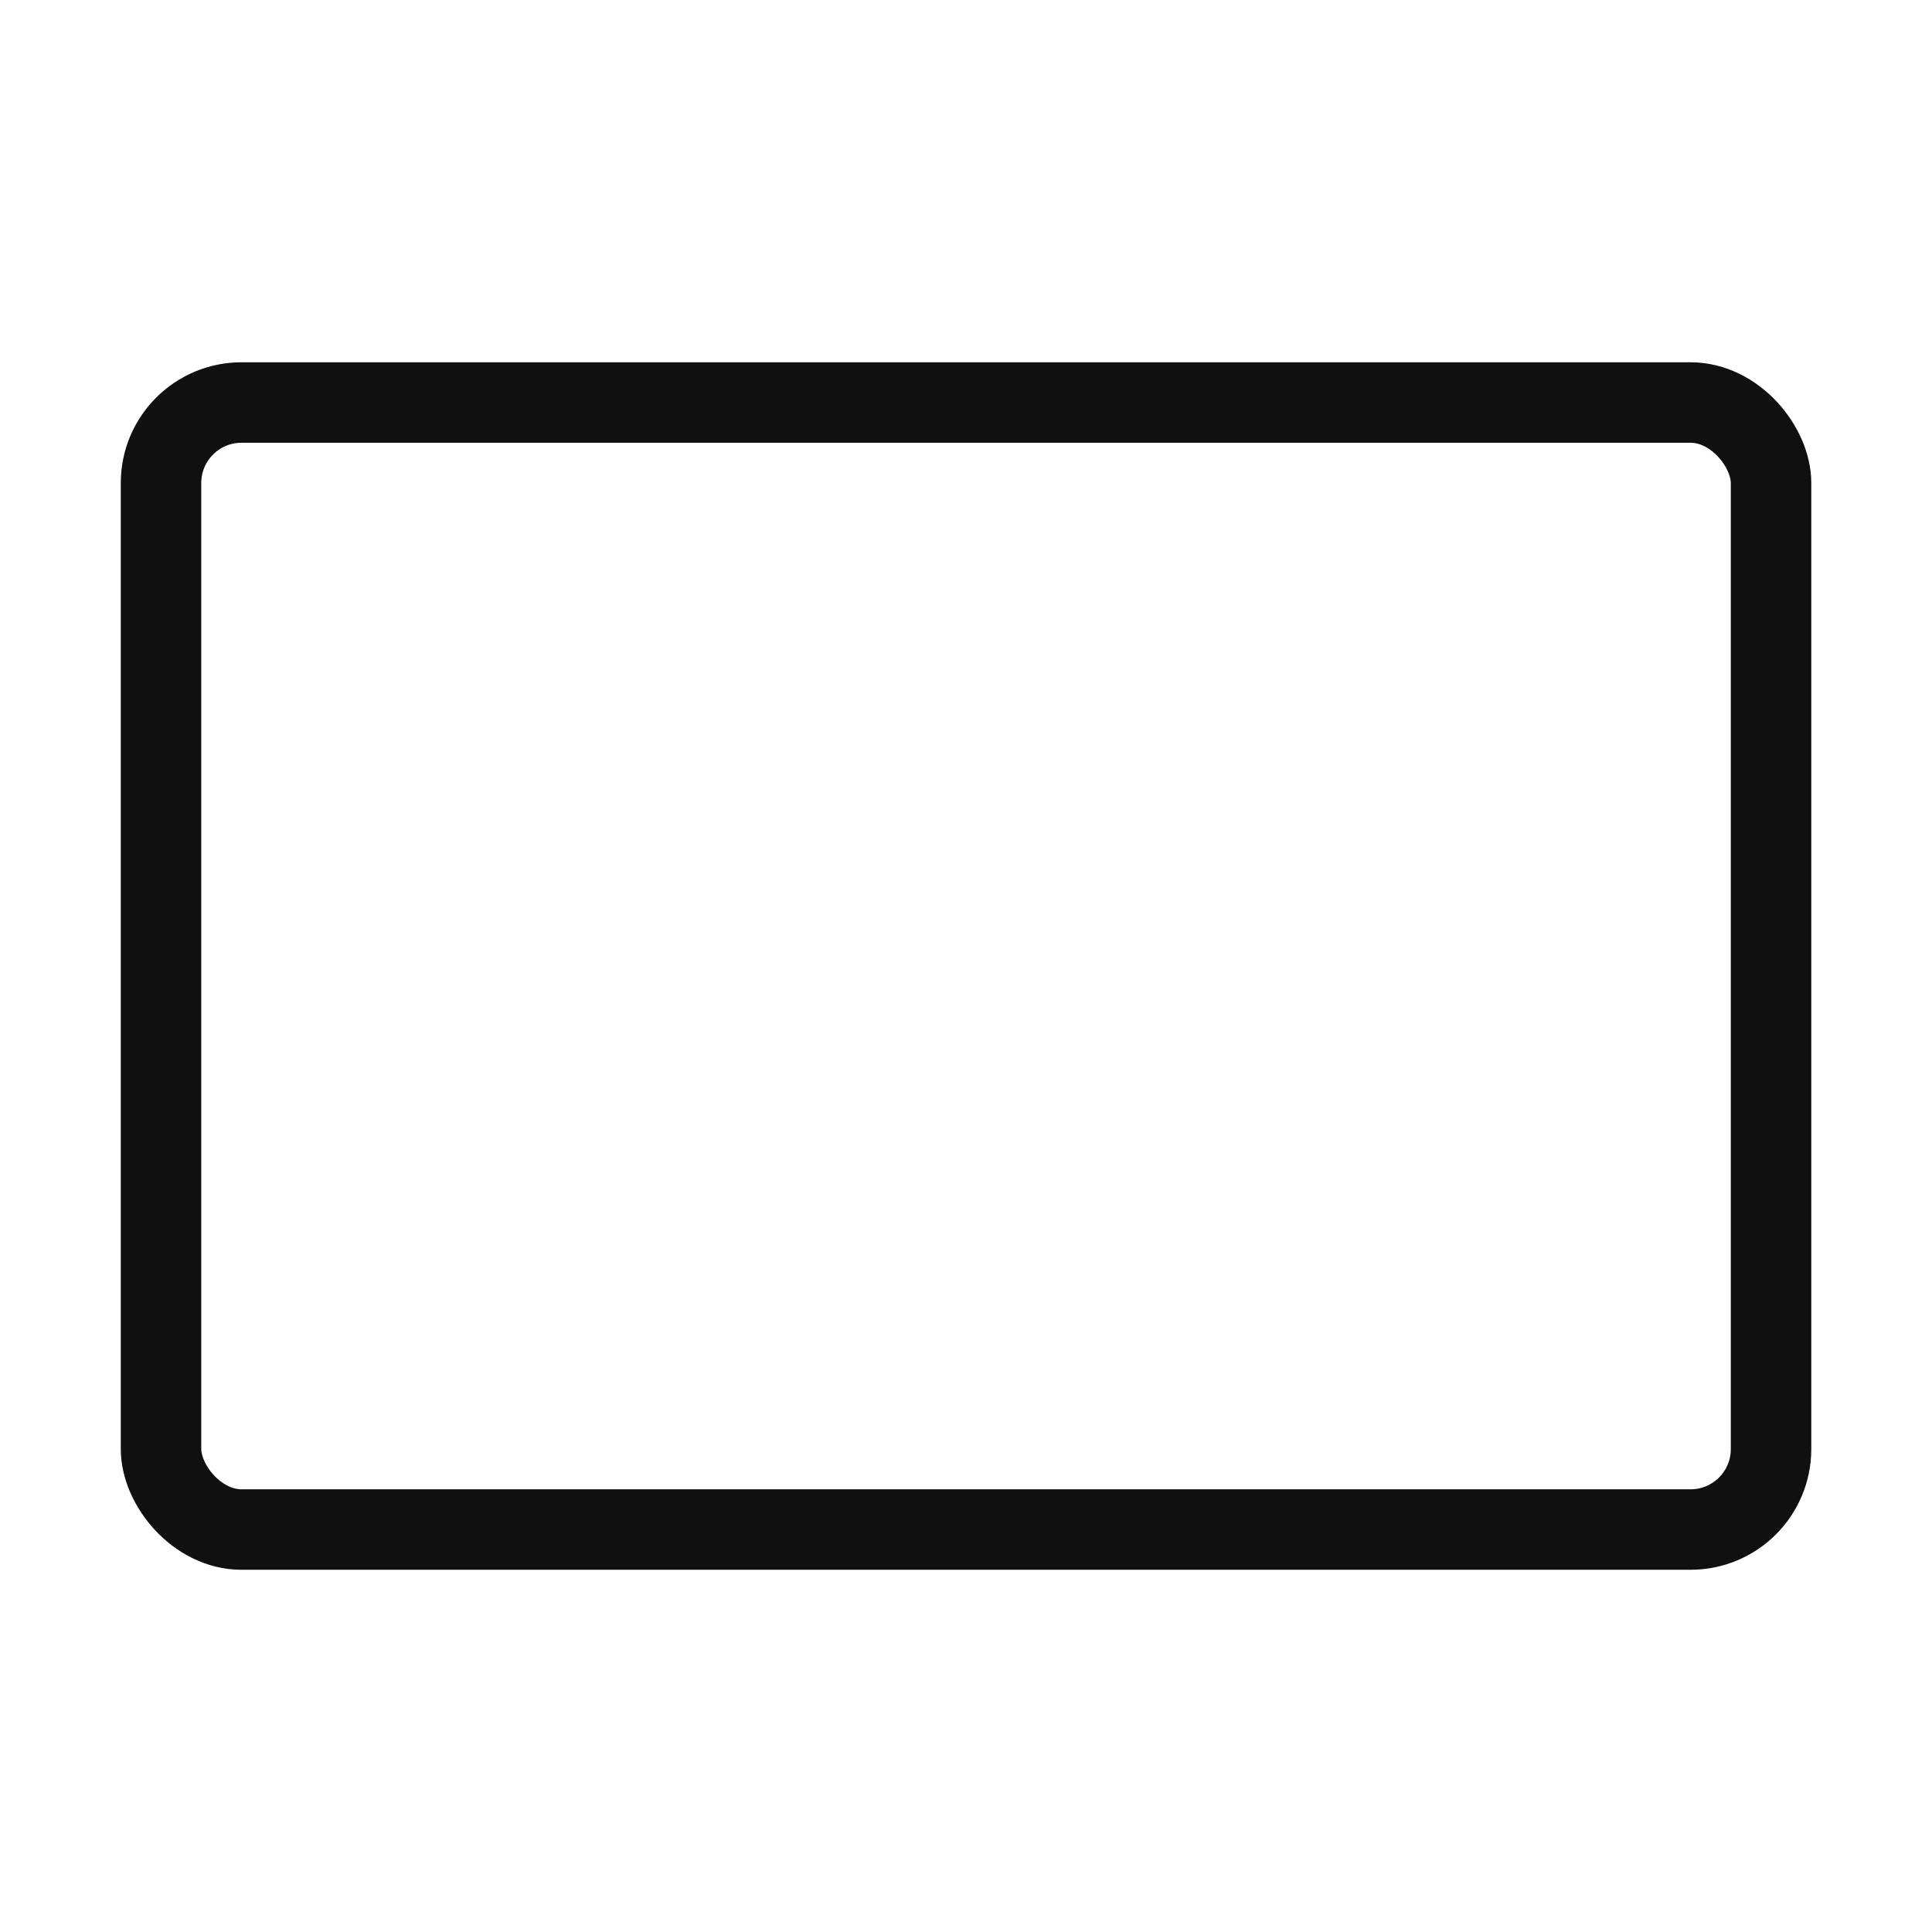 <svg width="32" height="32" viewBox="0 0 32 32" fill="none" xmlns="http://www.w3.org/2000/svg" xmlns:xlink="http://www.w3.org/1999/xlink">
	<rect x="2.667" y="6.667" rx="1.333" width="26.667" height="18.667" stroke="#101010" stroke-opacity="1" stroke-width="1.333"/>
</svg>
